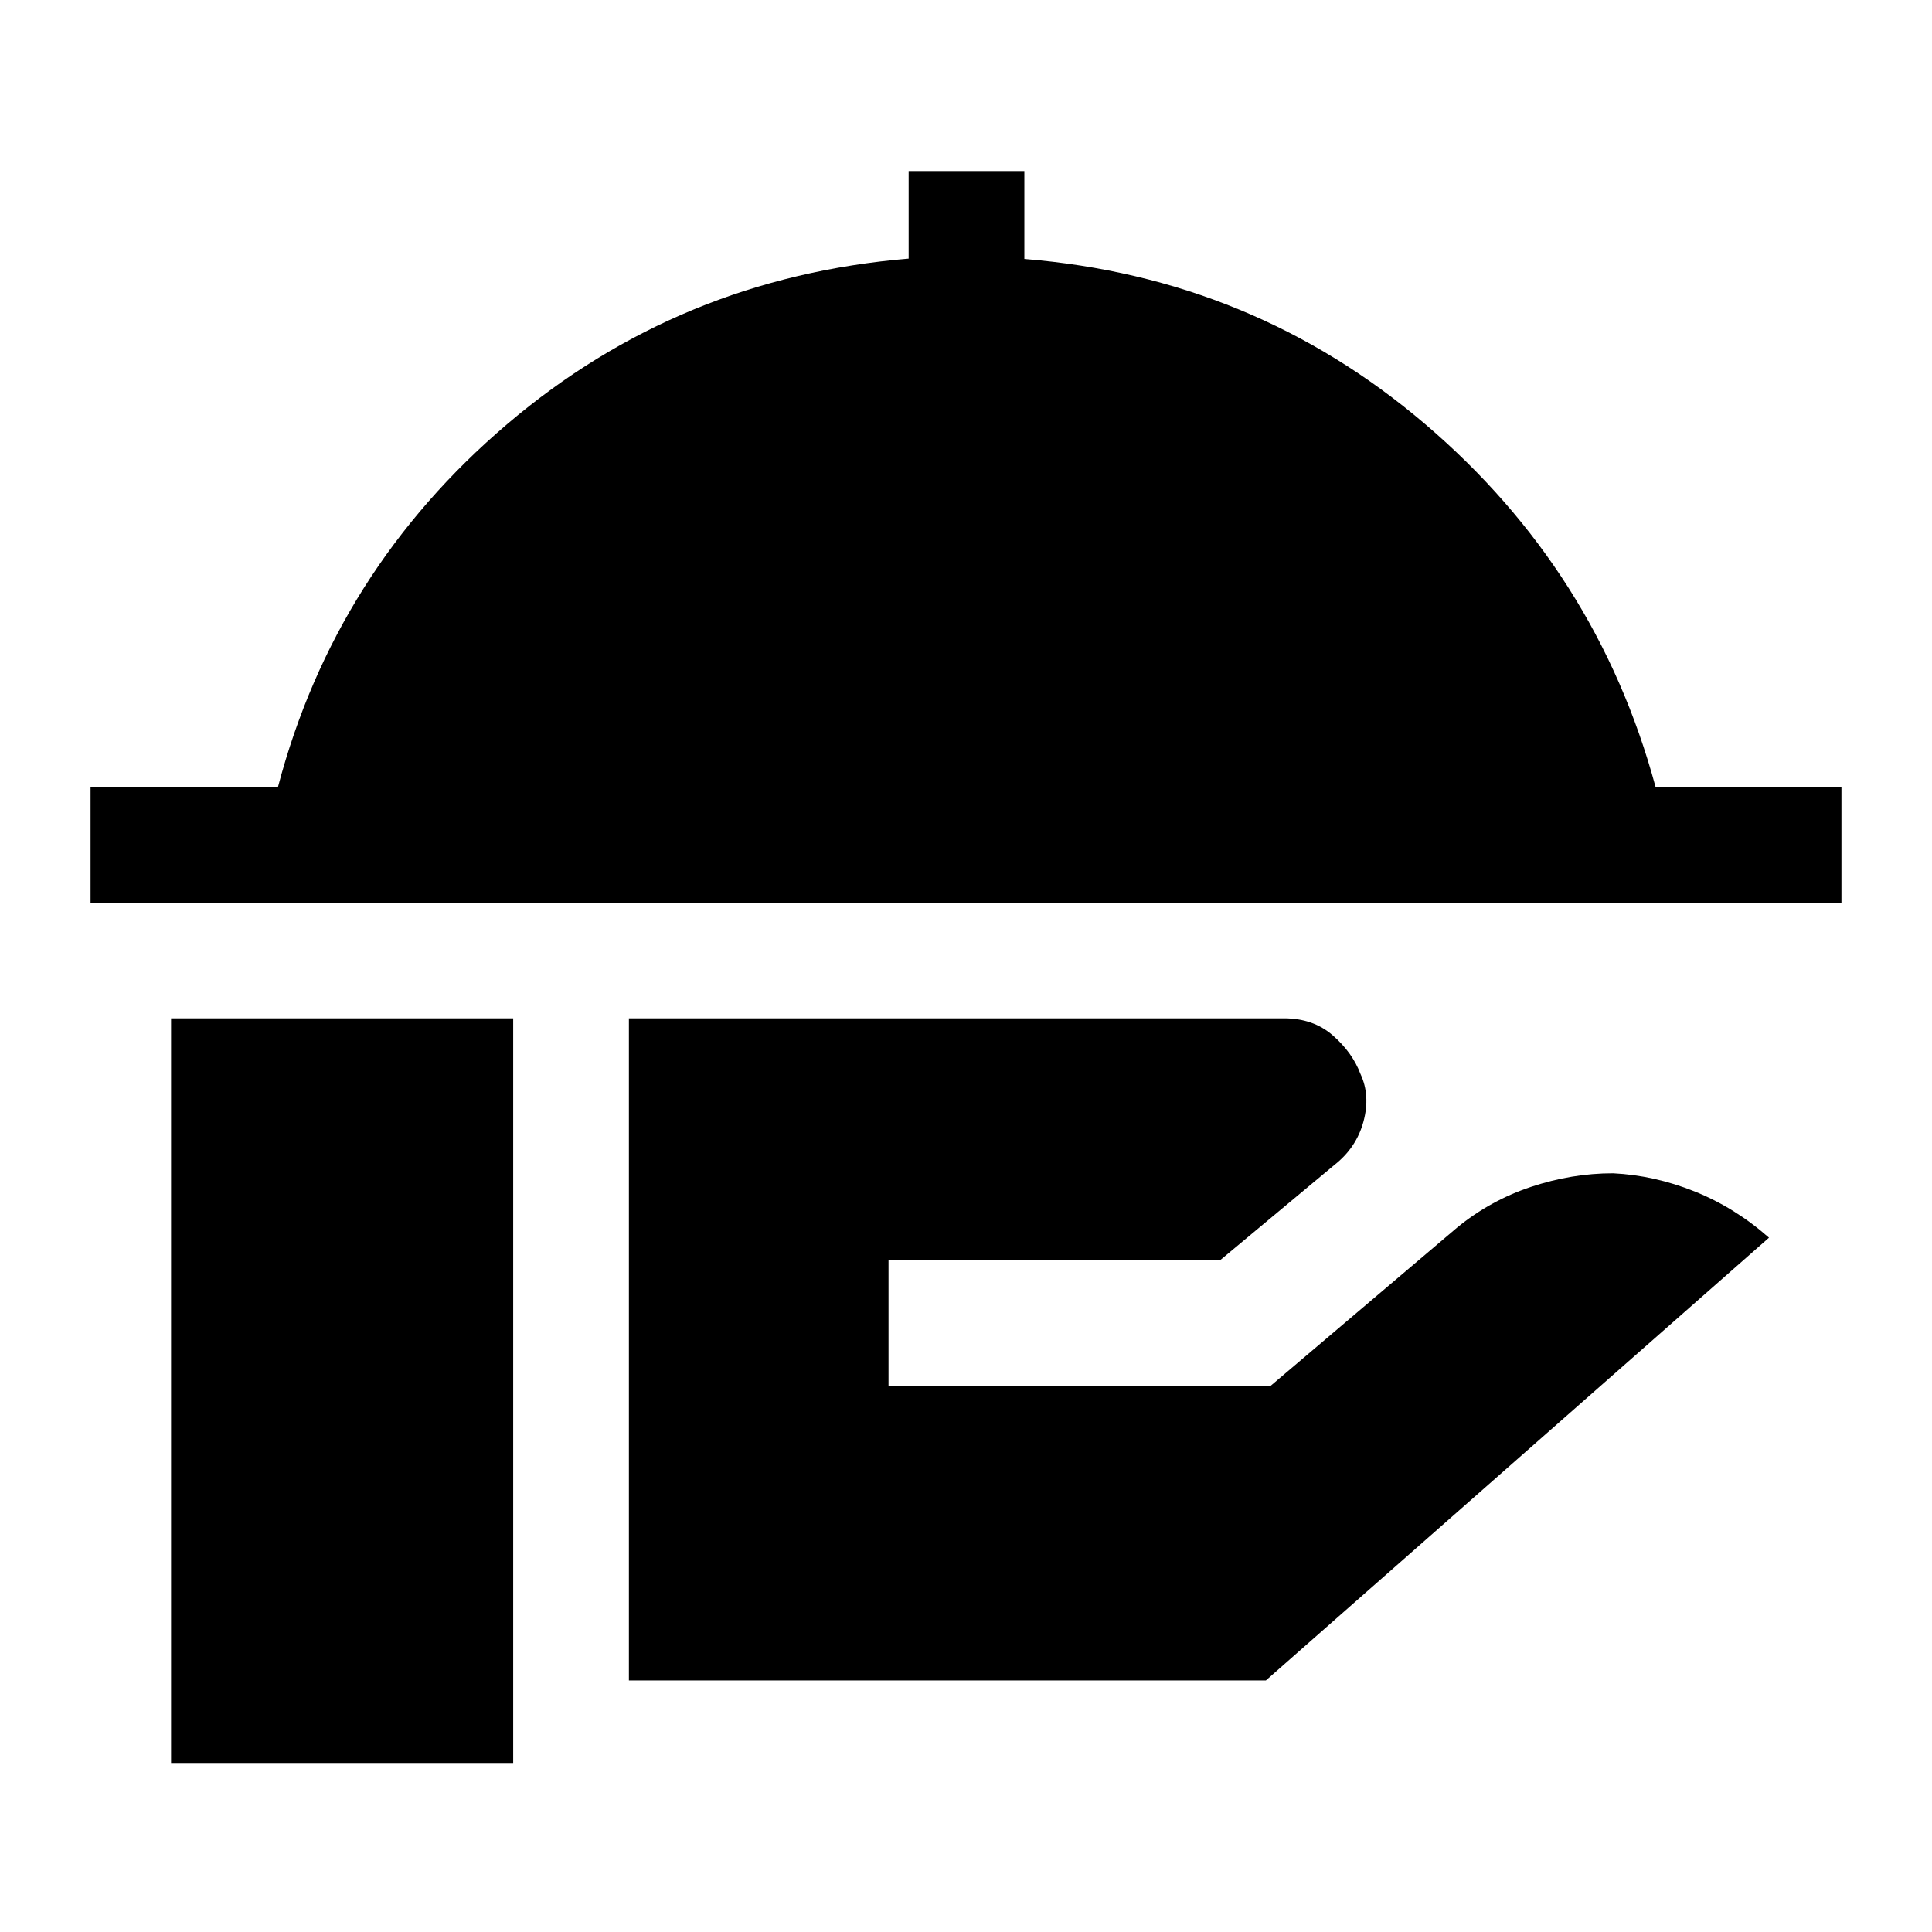 <svg xmlns="http://www.w3.org/2000/svg" height="48" viewBox="0 -960 960 960" width="48"><path d="M45-511.5V-569h93.13Q166.5-676.5 252-749.25t199.5-82.25V-875H509v43.67q113.68 9.2 199.09 82.01Q793.5-676.5 822.63-569H915v57.5H45ZM312.5-125v-329H638q14.59 0 24.29 8.5Q672-437 676-426.37q5 10.63 1.5 23.65-3.5 13.01-14.5 21.62L606.5-334h-165v62.5h190L724-350q16.5-13.5 36.75-20.25T801.5-377q20.5 1 40.5 9t37 23L629-125H312.5ZM85-84v-370h170v370H85Z"/></svg>